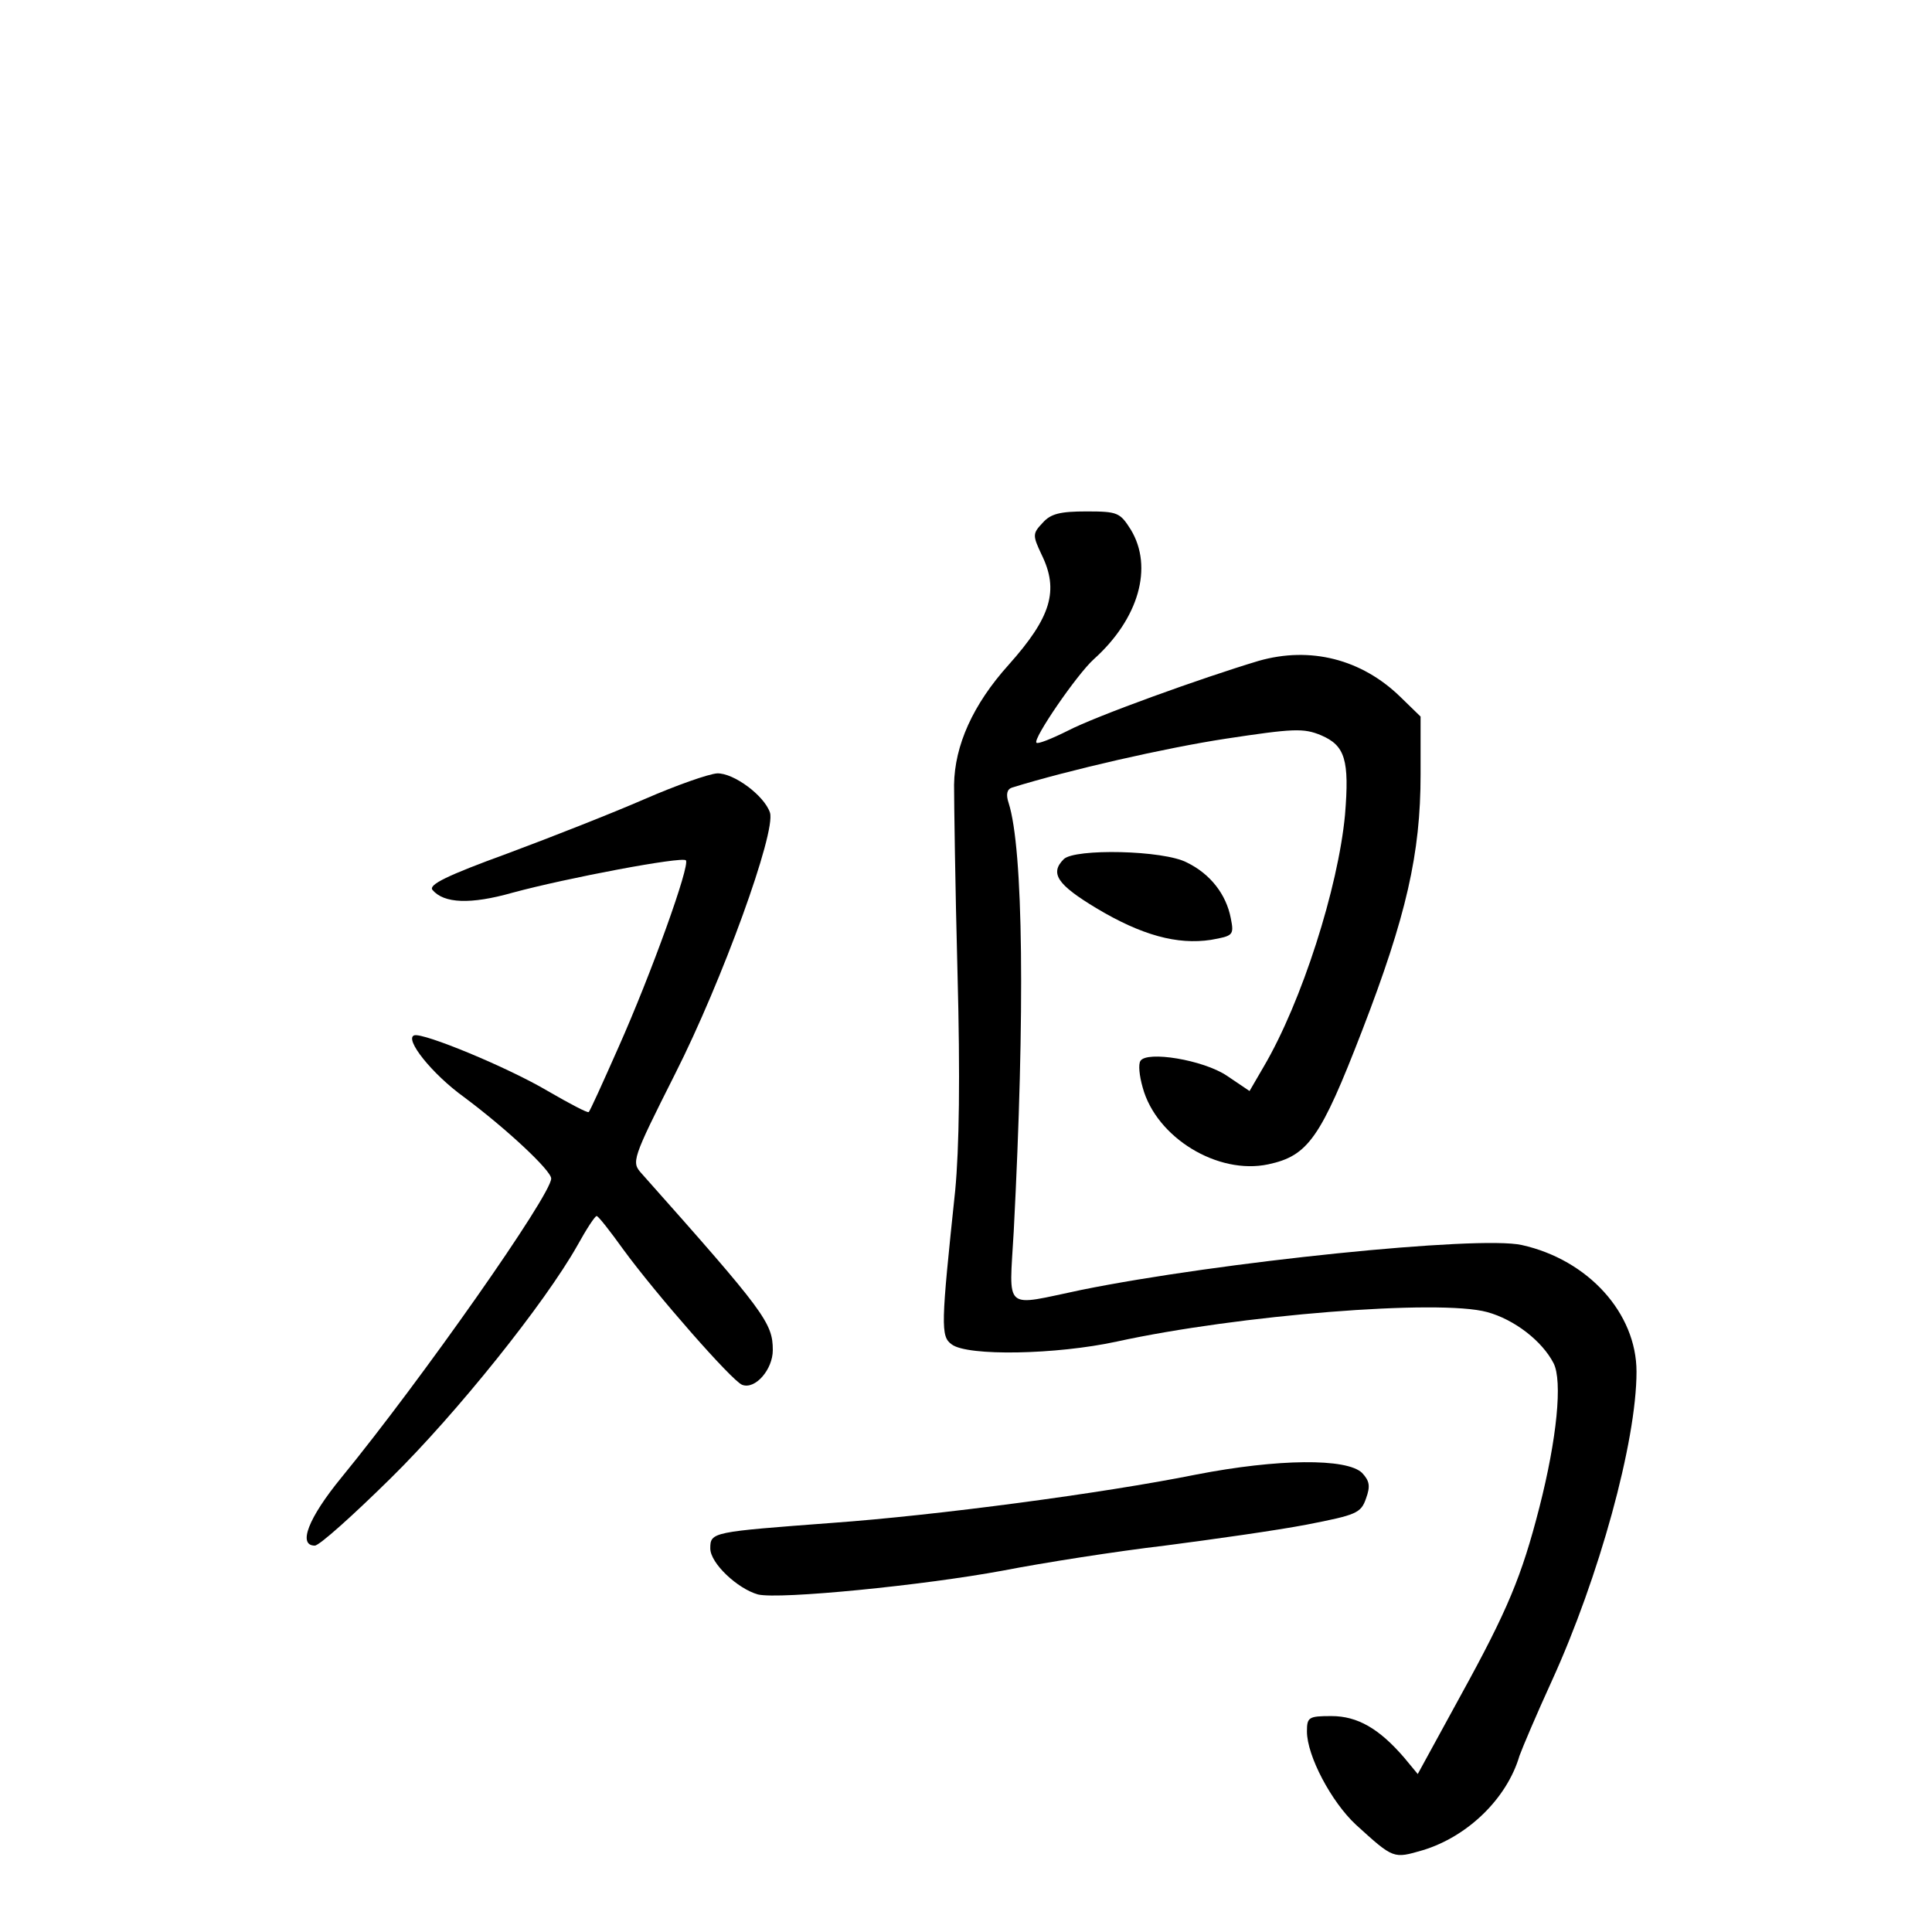 <?xml version="1.0" standalone="no"?>
<!DOCTYPE svg PUBLIC "-//W3C//DTD SVG 20010904//EN"
 "http://www.w3.org/TR/2001/REC-SVG-20010904/DTD/svg10.dtd">
<svg version="1.0" xmlns="http://www.w3.org/2000/svg"
 width="340pt" height="340pt" viewBox="0 0 340 340"
 preserveAspectRatio="xMidYMid meet">
<g transform="translate(0,340) scale(0.1,-0.1)"
fill="#000000" stroke="none">
<path d="M1835 2480 c-18 -19 -18 -22 -2 -56 31 -63 17 -110 -58 -194 -63 -70
-95 -142 -96 -211 0 -30 2 -178 6 -329 5 -186 3 -311 -4 -385 -25 -237 -26
-257 -6 -271 28 -21 184 -18 290 5 215 47 568 75 652 52 48 -13 97 -51 117
-90 16 -31 6 -133 -25 -254 -31 -121 -56 -181 -138 -330 l-76 -139 -24 29
c-44 51 -82 73 -128 73 -40 0 -43 -2 -43 -27 0 -43 43 -124 86 -164 67 -61 66
-60 118 -45 79 24 148 91 170 166 5 14 30 73 57 132 83 182 149 421 149 544 0
103 -85 197 -202 223 -76 17 -533 -30 -775 -79 -139 -29 -127 -40 -119 103 20
385 17 673 -9 754 -5 15 -3 24 6 27 100 31 271 70 376 86 119 18 137 19 168 6
42 -18 50 -43 42 -140 -12 -128 -76 -329 -143 -443 l-25 -43 -40 27 c-42 28
-141 44 -152 26 -4 -6 -2 -26 4 -47 24 -88 132 -154 221 -135 70 15 92 46 165
235 78 202 103 312 103 451 l0 102 -36 35 c-68 66 -158 89 -249 63 -100 -30
-286 -97 -336 -123 -28 -14 -53 -24 -55 -21 -7 6 71 120 101 147 79 71 105
162 65 228 -19 30 -23 32 -78 32 -46 0 -63 -4 -77 -20z"/>
<path d="M1135 1994 c-55 -24 -164 -67 -242 -96 -107 -39 -139 -55 -132 -64
20 -24 67 -26 141 -5 96 26 298 64 305 57 8 -8 -61 -200 -119 -330 -27 -61
-50 -112 -52 -113 -2 -2 -34 15 -72 37 -71 42 -219 103 -235 98 -18 -6 31 -68
88 -109 75 -56 153 -129 153 -143 0 -29 -229 -355 -369 -526 -59 -72 -77 -120
-47 -120 8 0 67 53 133 118 117 115 272 309 329 410 16 29 31 52 34 52 3 0 24
-27 47 -59 57 -78 191 -231 209 -238 23 -9 54 27 54 61 0 48 -14 67 -231 311
-18 20 -17 24 59 175 83 164 178 426 167 460 -10 30 -64 70 -93 69 -15 -1 -72
-21 -127 -45z"/>
<path d="M1872 1888 c-25 -25 -11 -45 57 -86 80 -48 143 -65 202 -56 39 7 41
8 35 38 -8 42 -36 78 -77 98 -41 22 -198 25 -217 6z"/>
<path d="M2105 805 c-164 -33 -459 -72 -640 -85 -212 -16 -215 -16 -215 -45 0
-26 48 -71 84 -81 38 -9 291 16 431 42 72 14 200 34 285 44 85 11 198 27 250
37 87 17 95 20 104 46 8 22 6 31 -7 45 -27 26 -148 25 -292 -3z"/>
</g>
</svg>
